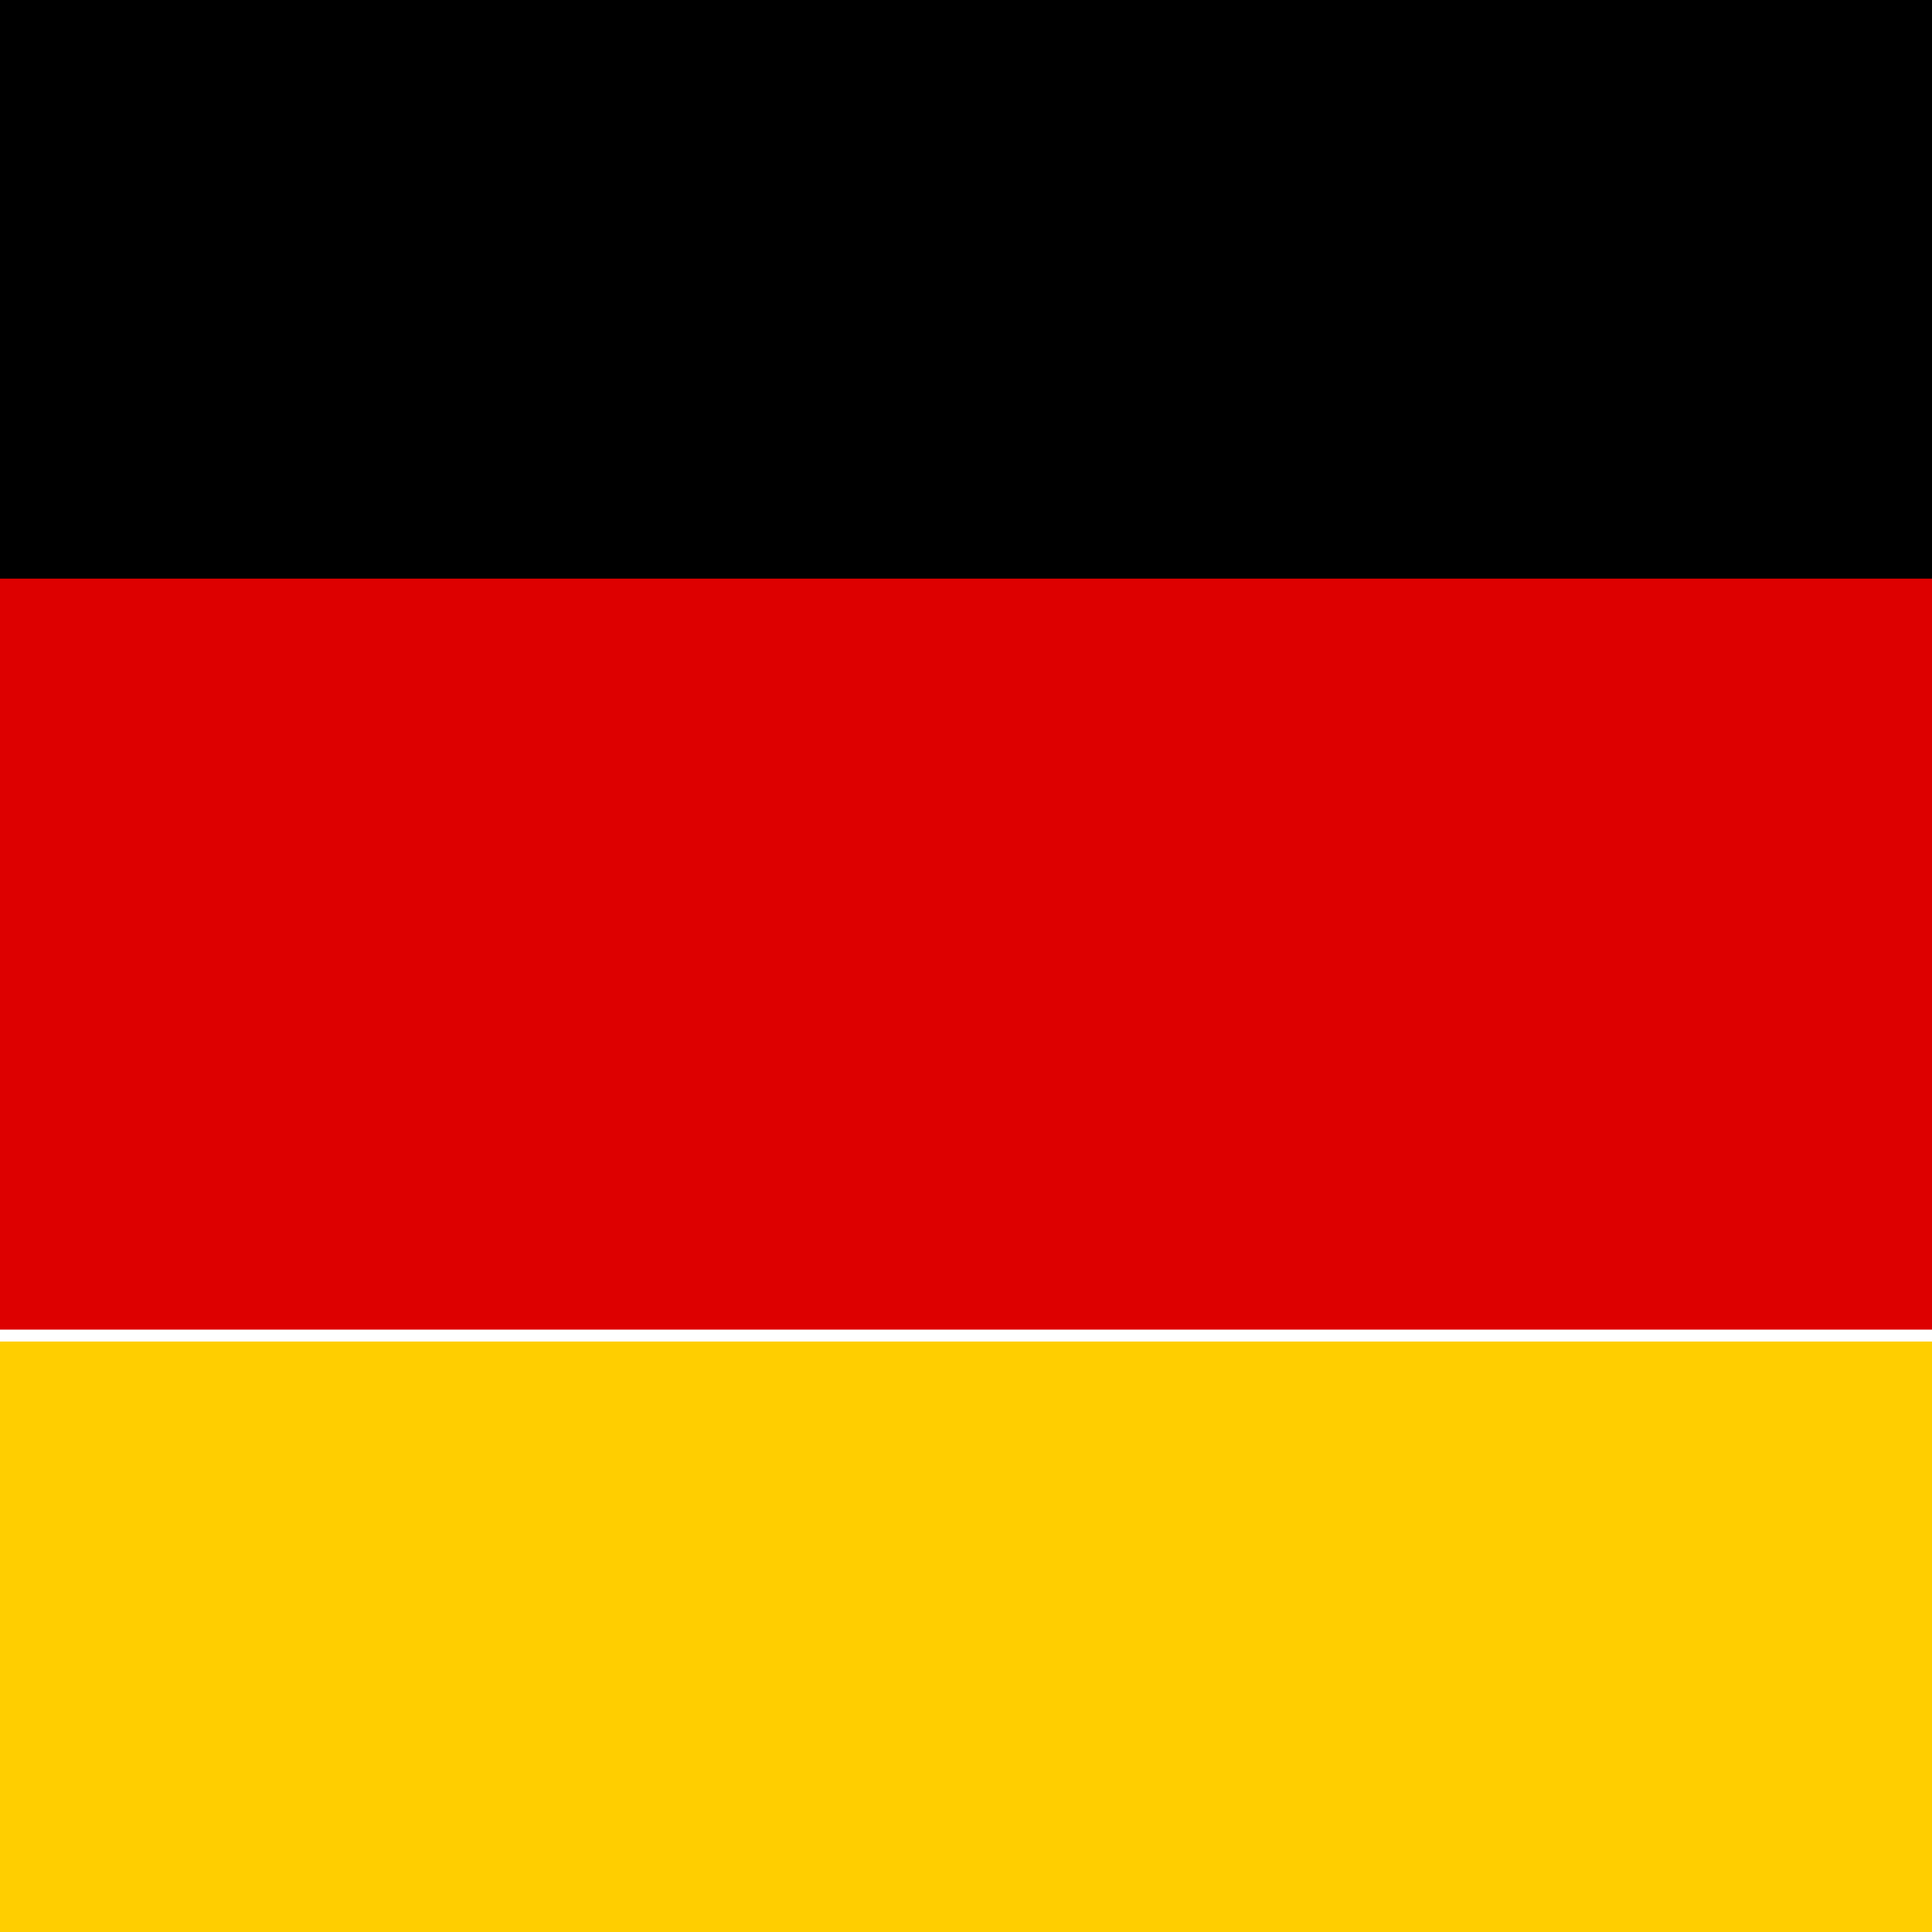 <svg width="24" height="24" viewBox="0 0 24 24" fill="none" xmlns="http://www.w3.org/2000/svg">
<g clip-path="url(#clip0_26_1553)">
<path d="M-2 16.665H26V26H-2V16.665Z" fill="#FFCE00"/>
<path d="M-2 -2H26V7.335H-2V-2Z" fill="black"/>
<path d="M-2 7.188H26V16.517H-2V7.188Z" fill="#DD0000"/>
</g>
<defs>
<clipPath id="clip0_26_1553">
<rect width="28" height="28" fill="white" transform="translate(-2 -2)"/>
</clipPath>
</defs>
</svg>
